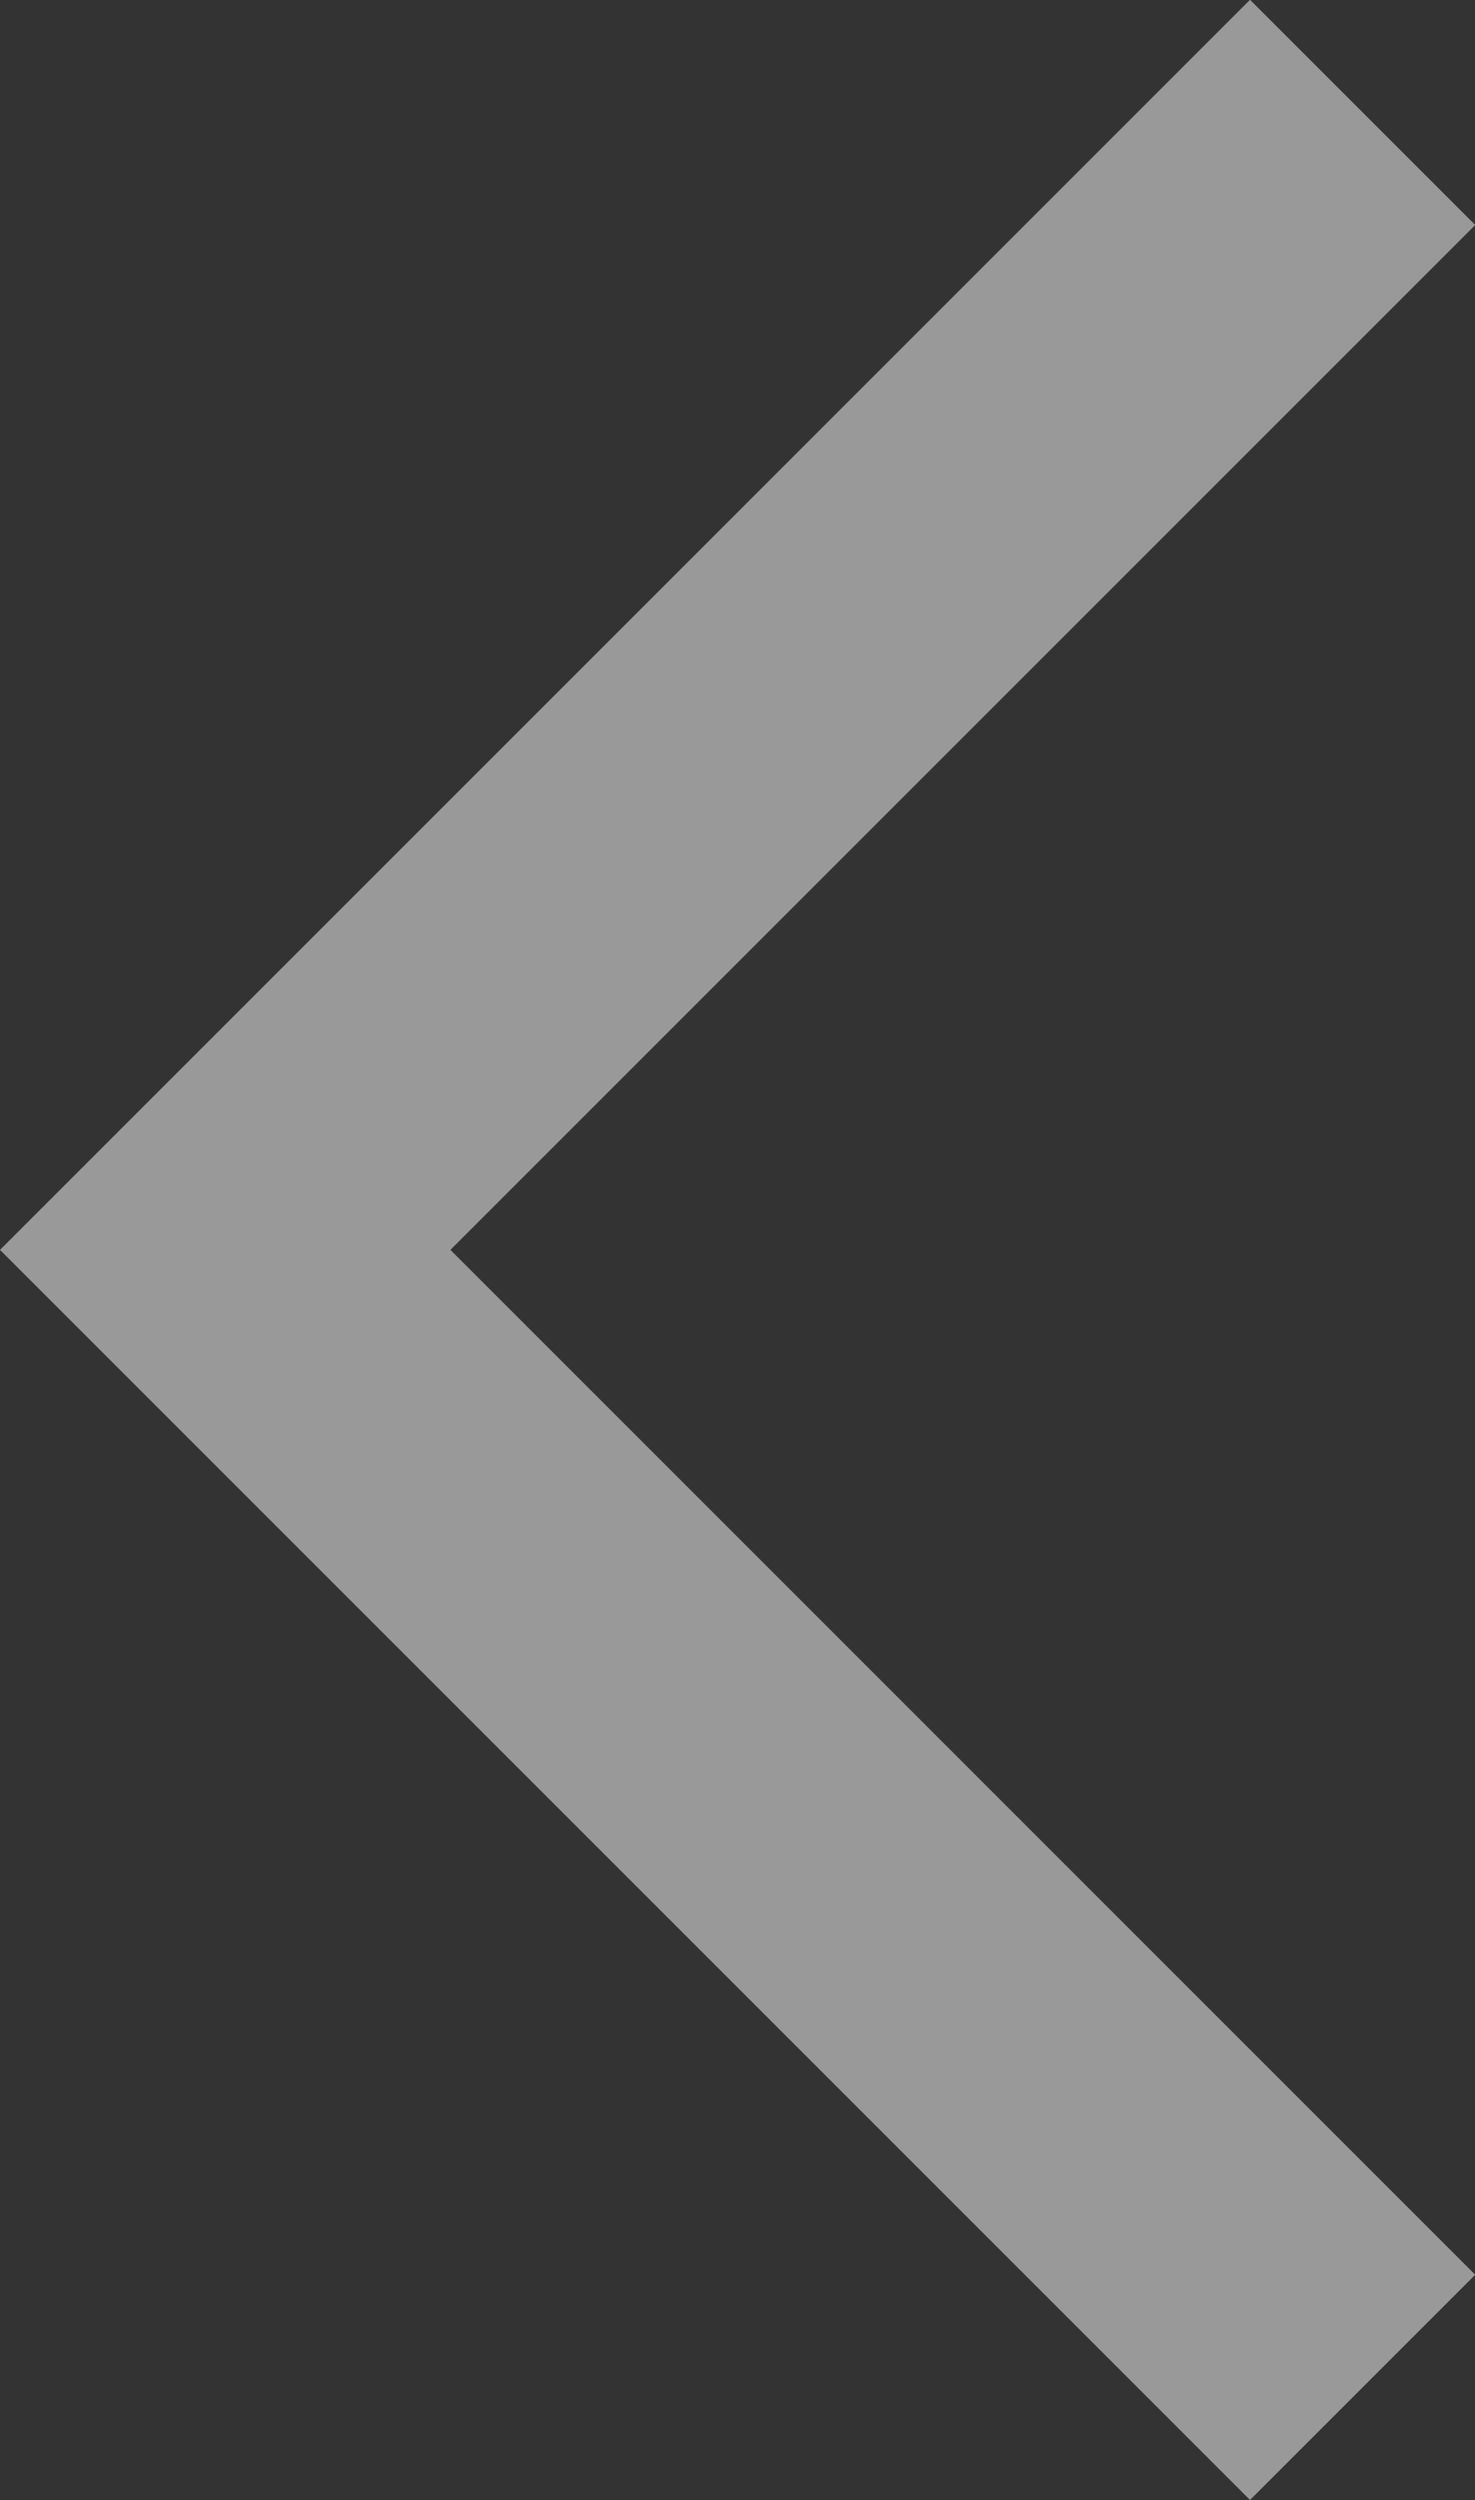 <?xml version="1.0" encoding="UTF-8"?><svg xmlns="http://www.w3.org/2000/svg" viewBox="0 0 32.42 54.95"><rect x="0" y="0" width="32.42" height="54.95" fill="#333333" stroke="none"/><defs><style>.d{fill:none;opacity:.5;stroke:#fff;stroke-miterlimit:10;stroke-width:7px;}</style></defs><g id="a"/><g id="b"><g id="c"><polyline class="d" points="29.95 52.47 4.95 27.47 29.95 2.47"/></g></g></svg>